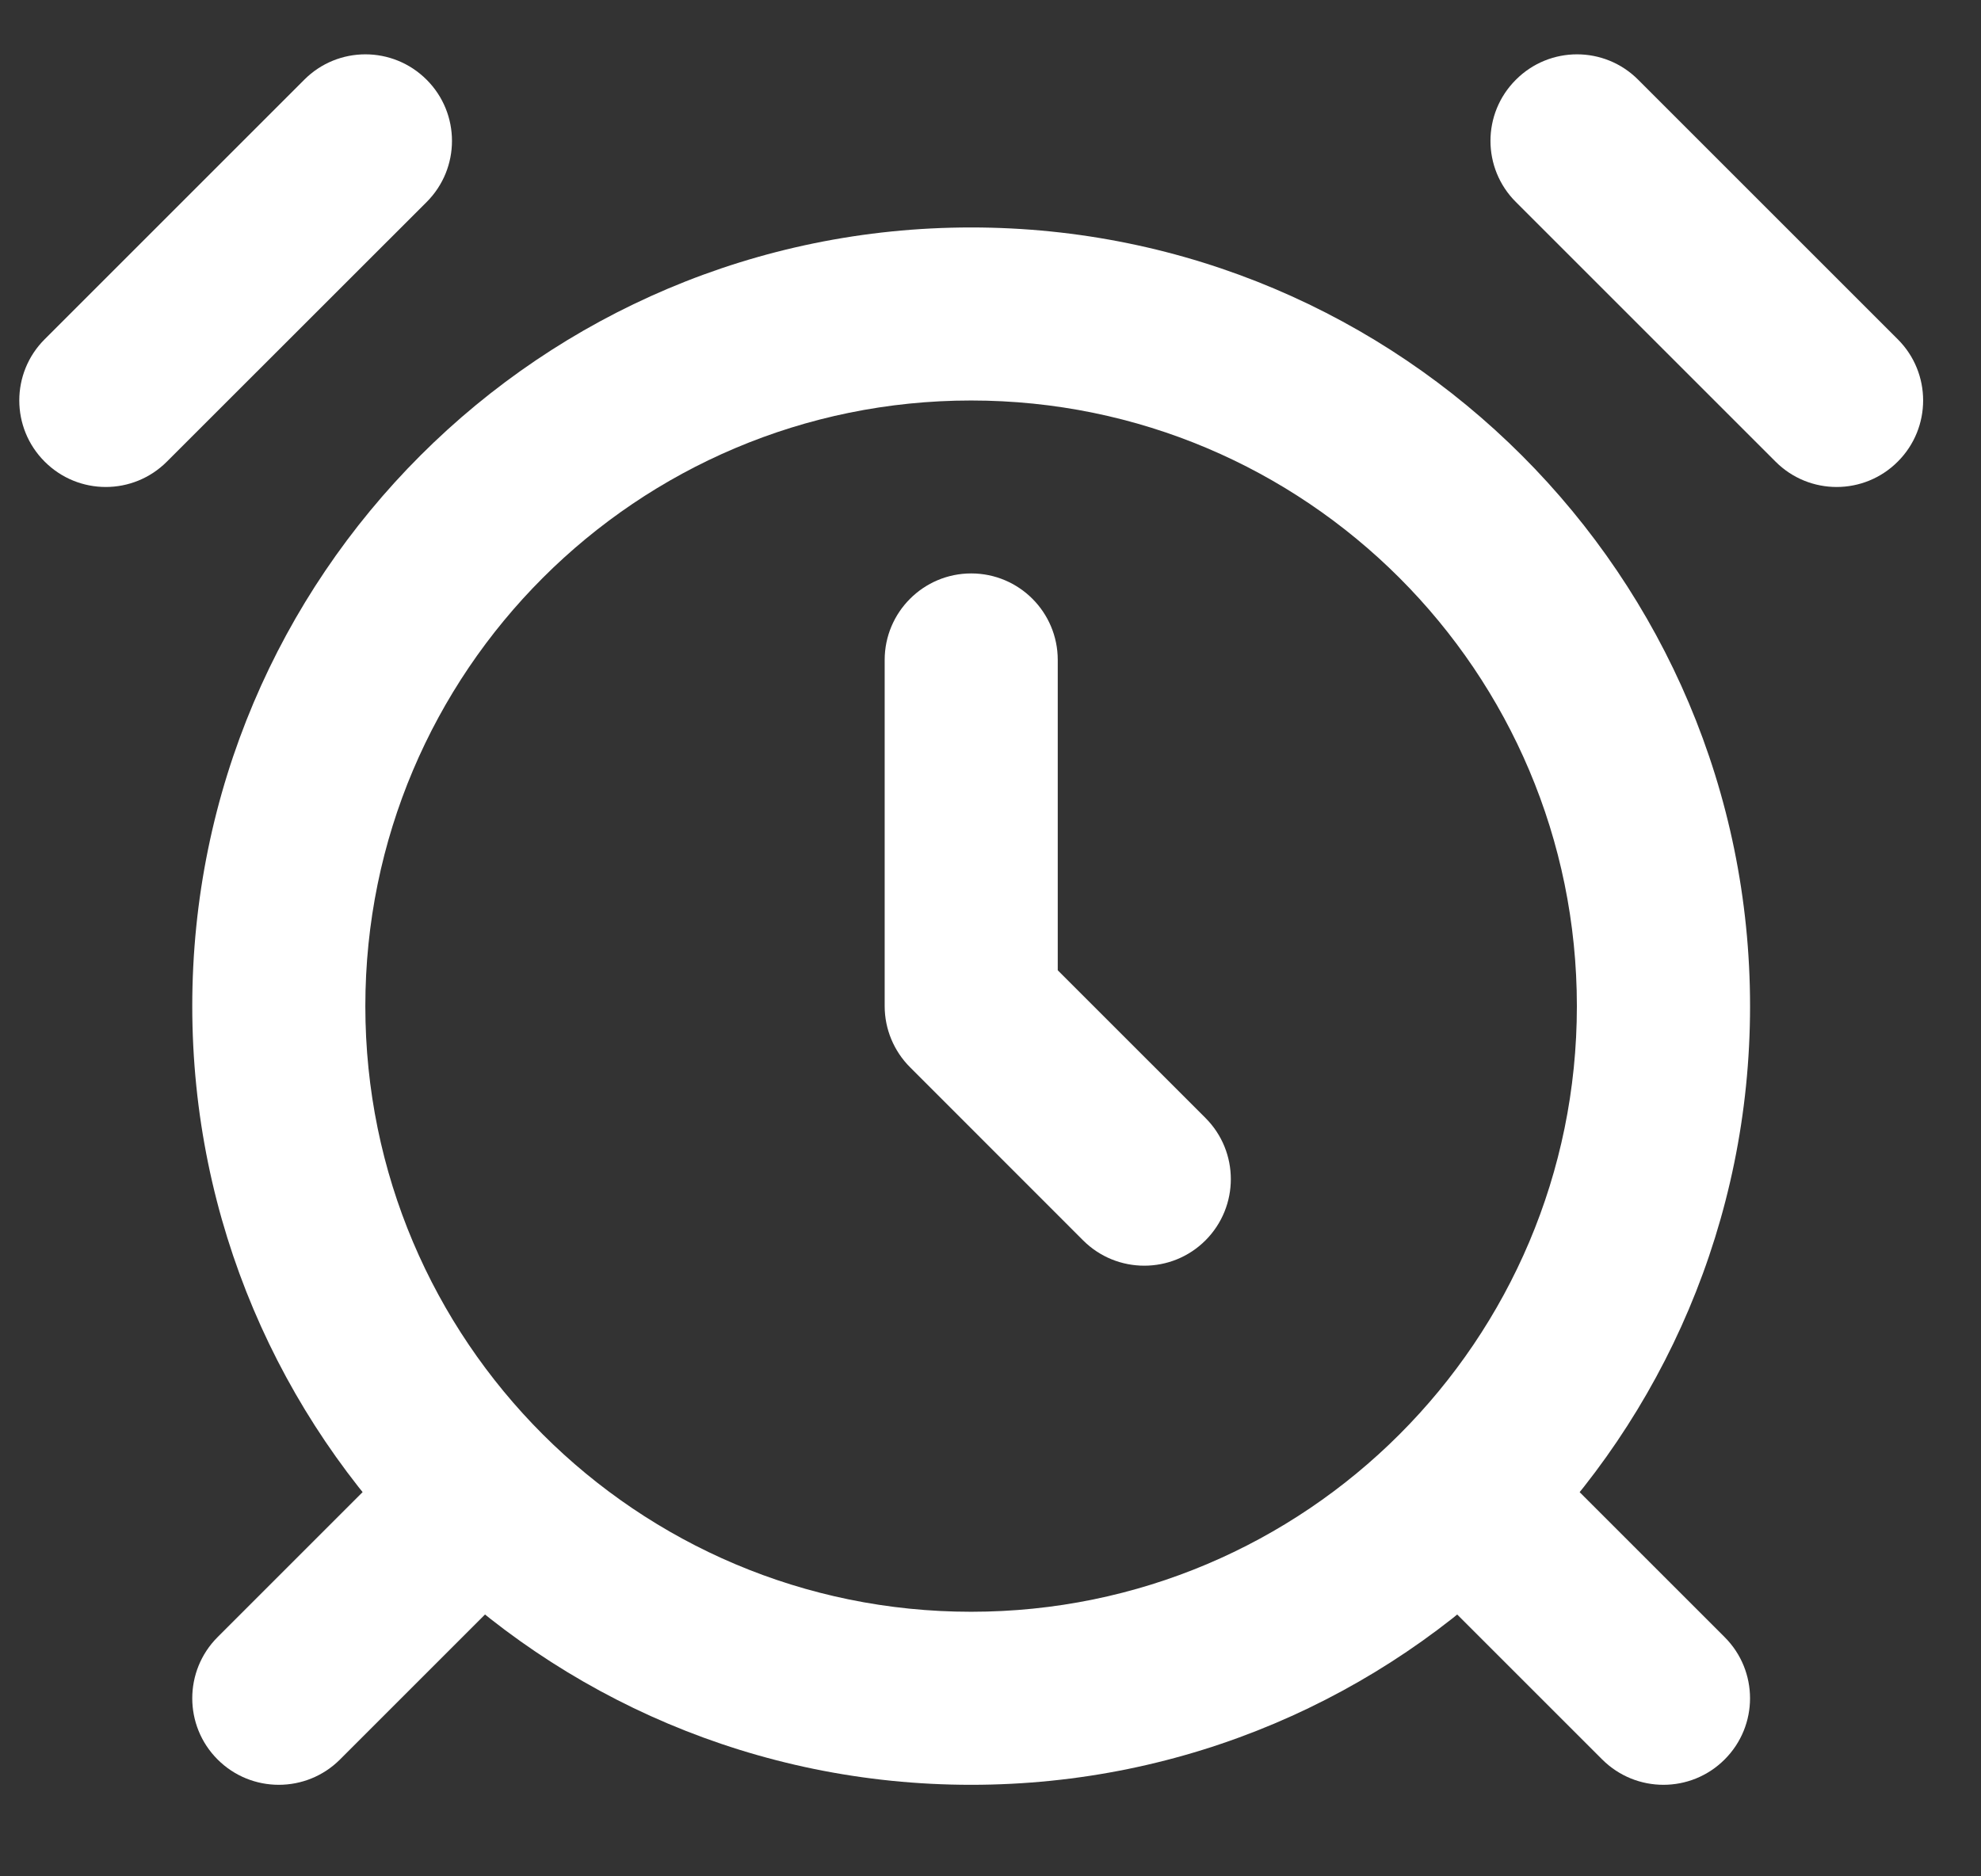 <svg width="19" height="18" viewBox="0 0 19 18" fill="none" xmlns="http://www.w3.org/2000/svg">
<rect x="0" y="0" width="19" height="18" fill="#333333" stroke="none"/>
<path fill-rule="evenodd" clip-rule="evenodd" d="M9.314 3.842C6.106 3.842 3.504 6.443 3.504 9.652C3.504 12.861 6.106 15.462 9.314 15.462C12.523 15.462 15.124 12.861 15.124 9.652C15.124 6.443 12.523 3.842 9.314 3.842ZM1.844 9.652C1.844 5.526 5.189 2.182 9.314 2.182C13.44 2.182 16.785 5.526 16.785 9.652C16.785 13.777 13.44 17.122 9.314 17.122C5.189 17.122 1.844 13.777 1.844 9.652Z" fill="white"/>
<path fill-rule="evenodd" clip-rule="evenodd" d="M9.315 5.501C9.774 5.501 10.145 5.873 10.145 6.331V9.308L11.562 10.725C11.886 11.049 11.886 11.574 11.562 11.899C11.238 12.223 10.712 12.223 10.388 11.899L8.728 10.238C8.573 10.083 8.485 9.872 8.485 9.652V6.331C8.485 5.873 8.857 5.501 9.315 5.501Z" fill="white"/>
<path fill-rule="evenodd" clip-rule="evenodd" d="M4.092 0.765C4.416 1.089 4.416 1.614 4.092 1.938L1.601 4.428C1.277 4.753 0.752 4.753 0.428 4.428C0.104 4.104 0.104 3.579 0.428 3.255L2.918 0.765C3.242 0.44 3.767 0.44 4.092 0.765Z" fill="white"/>
<path fill-rule="evenodd" clip-rule="evenodd" d="M14.539 0.765C14.863 0.44 15.388 0.44 15.712 0.765L18.202 3.255C18.526 3.579 18.526 4.104 18.202 4.428C17.878 4.753 17.353 4.753 17.029 4.428L14.539 1.938C14.214 1.614 14.214 1.089 14.539 0.765Z" fill="white"/>
<path fill-rule="evenodd" clip-rule="evenodd" d="M4.921 14.045C5.245 14.369 5.245 14.895 4.921 15.219L3.261 16.879C2.937 17.203 2.411 17.203 2.087 16.879C1.763 16.555 1.763 16.029 2.087 15.705L3.747 14.045C4.072 13.721 4.597 13.721 4.921 14.045Z" fill="white"/>
<path fill-rule="evenodd" clip-rule="evenodd" d="M13.707 14.045C14.032 13.721 14.557 13.721 14.881 14.045L16.541 15.705C16.866 16.029 16.866 16.555 16.541 16.879C16.217 17.203 15.692 17.203 15.367 16.879L13.707 15.219C13.383 14.895 13.383 14.369 13.707 14.045Z" fill="white"/>
</svg>
